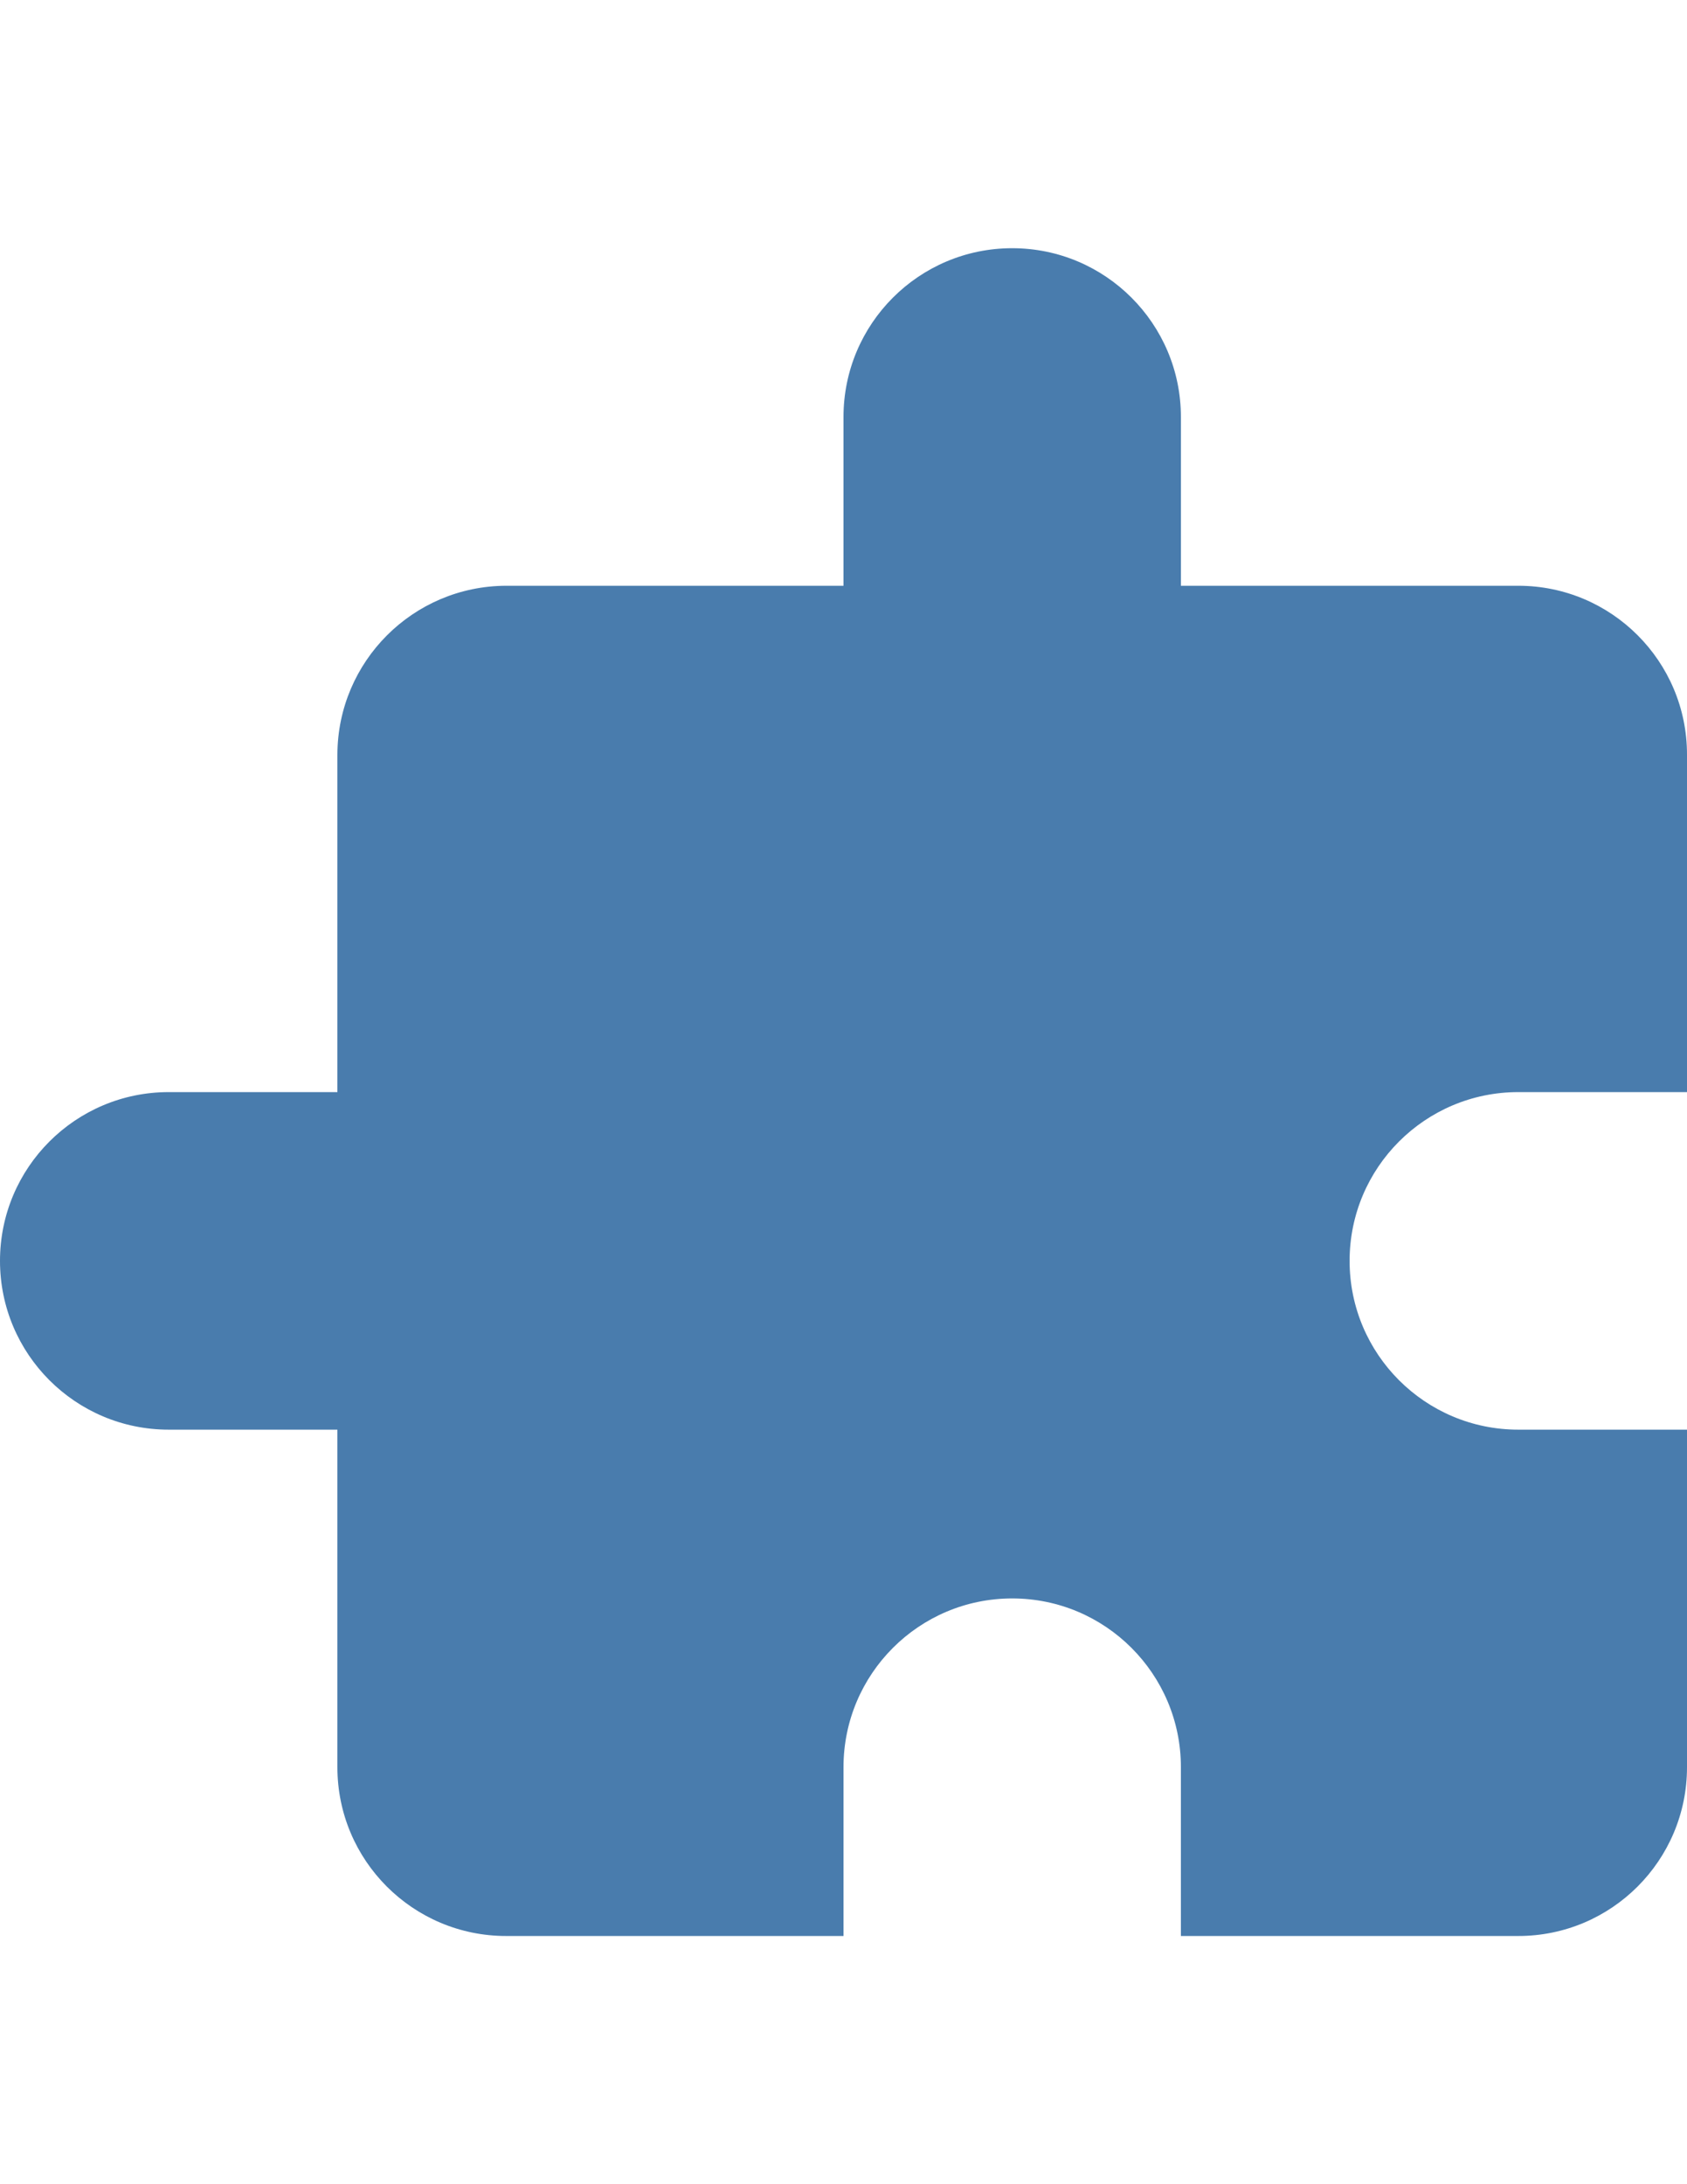 <?xml version="1.0" encoding="utf-8"?>
<!-- Generator: Adobe Illustrator 16.0.0, SVG Export Plug-In . SVG Version: 6.00 Build 0)  -->
<!DOCTYPE svg PUBLIC "-//W3C//DTD SVG 1.1//EN" "http://www.w3.org/Graphics/SVG/1.1/DTD/svg11.dtd">
<svg version="1.1" id="图层_1" xmlns="http://www.w3.org/2000/svg" xmlns:xlink="http://www.w3.org/1999/xlink" x="0px" y="0px"
	 width="612px" height="792px" viewBox="0 0 612 792" enable-background="new 0 0 612 792" xml:space="preserve">
<title>plugin</title>
<path fill="#497CAD" d="M612,518.4V640.8c0,33.8-27.4,61.2-61.2,61.2l0,0H428.4v-61.2c0-33.8-27.4-61.2-61.2-61.2l0,0l0,0
	c-33.8,0-61.2,27.4-61.2,61.2l0,0V702H183.6c-33.8,0-61.2-27.4-61.2-61.2l0,0l0,0V518.4H61.2C27.4,518.4,0,491,0,457.2l0,0
	C0,423.4,27.4,396,61.2,396l0,0h61.2V273.6c0.105-33.756,27.444-61.095,61.2-61.2H306v-61.2c0-33.8,27.4-61.2,61.2-61.2l0,0l0,0
	c33.8,0,61.2,27.4,61.2,61.2l0,0l0,0v61.2H550.8c33.8,0,61.2,27.4,61.2,61.2V396h-61.2c-33.8,0-61.2,27.4-61.2,61.2l0,0l0,0
	c0,33.8,27.4,61.2,61.2,61.2l0,0H612L612,518.4z"/>
</svg>
